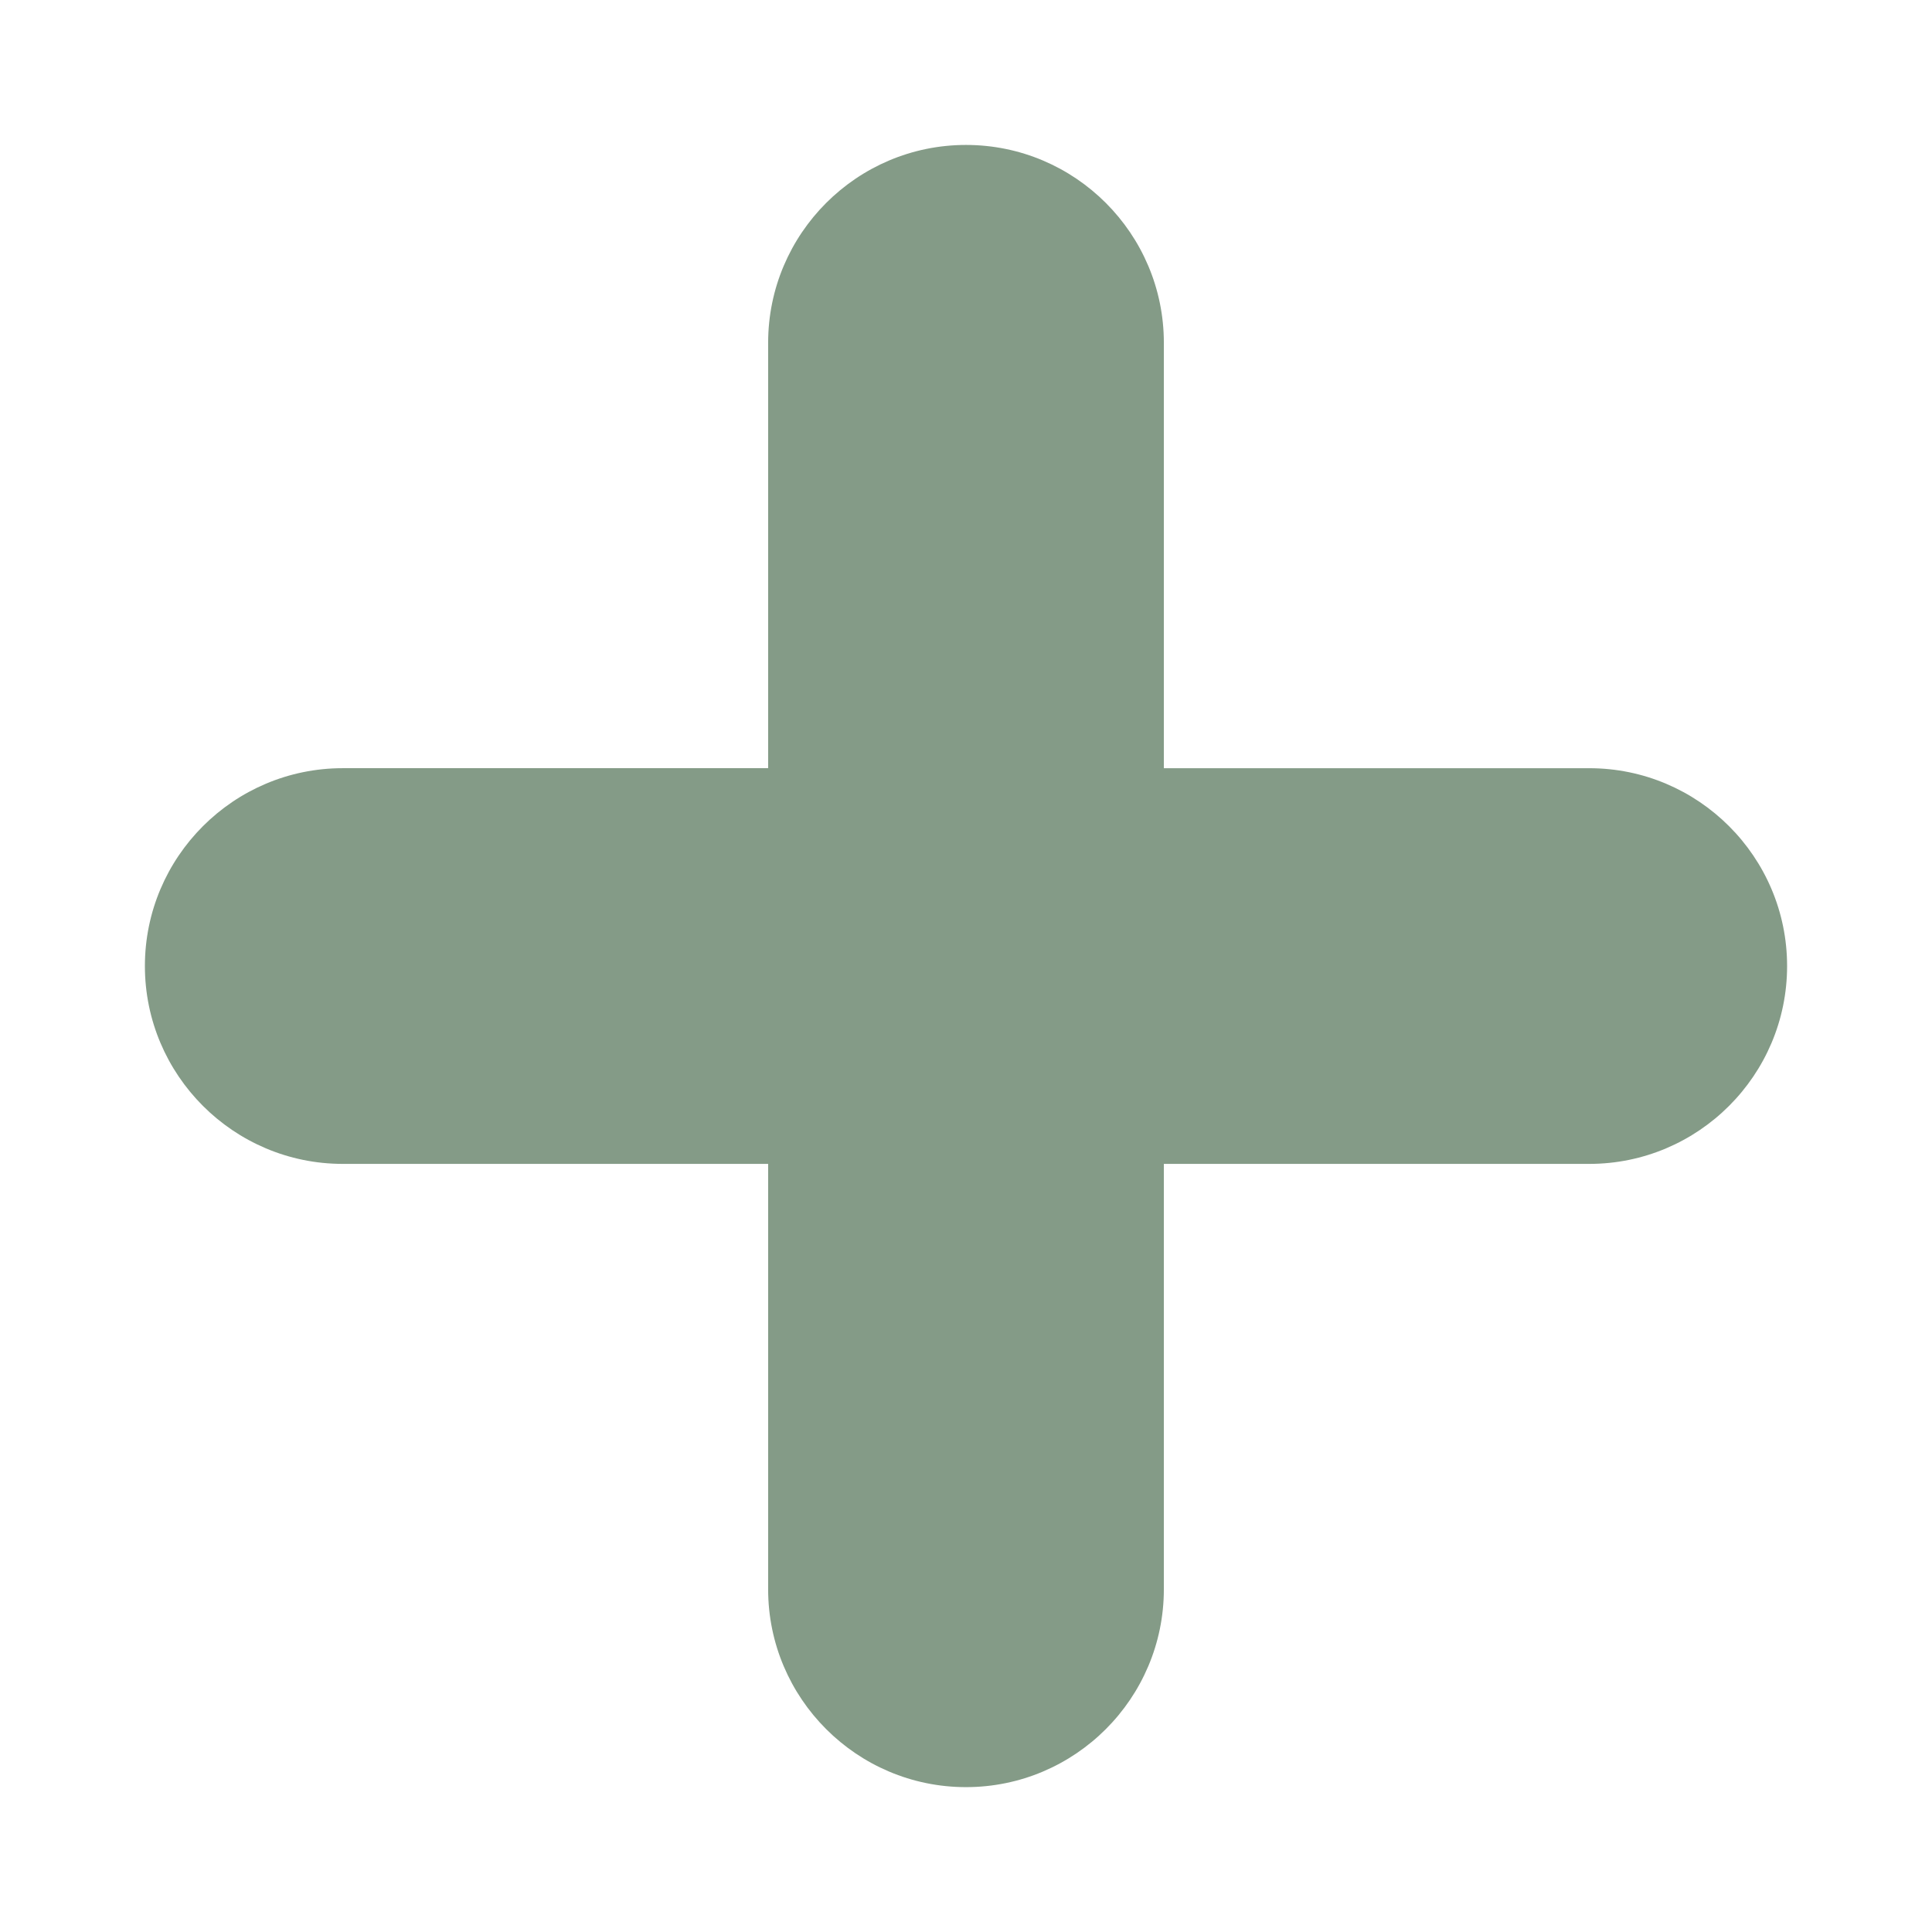 <?xml version="1.0" encoding="UTF-8"?>
<svg version="1.1" id="圖層_1" xmlns="http://www.w3.org/2000/svg" x="0" y="0" viewBox="0 0 100 100" xml:space="preserve"><path d="M82.259 39.762H60.241V17.743c0-5.647-4.594-10.241-10.241-10.241s-10.241 4.594-10.241 10.241v22.018H17.741c-5.647 0-10.241 4.594-10.241 10.241s4.594 10.241 10.241 10.241h22.018v22.018c0 5.647 4.594 10.241 10.241 10.241s10.241-4.594 10.241-10.241V60.243h22.018c5.647 0 10.241-4.594 10.241-10.241s-4.594-10.24-10.241-10.24z" fill="#849b87"/></svg>
